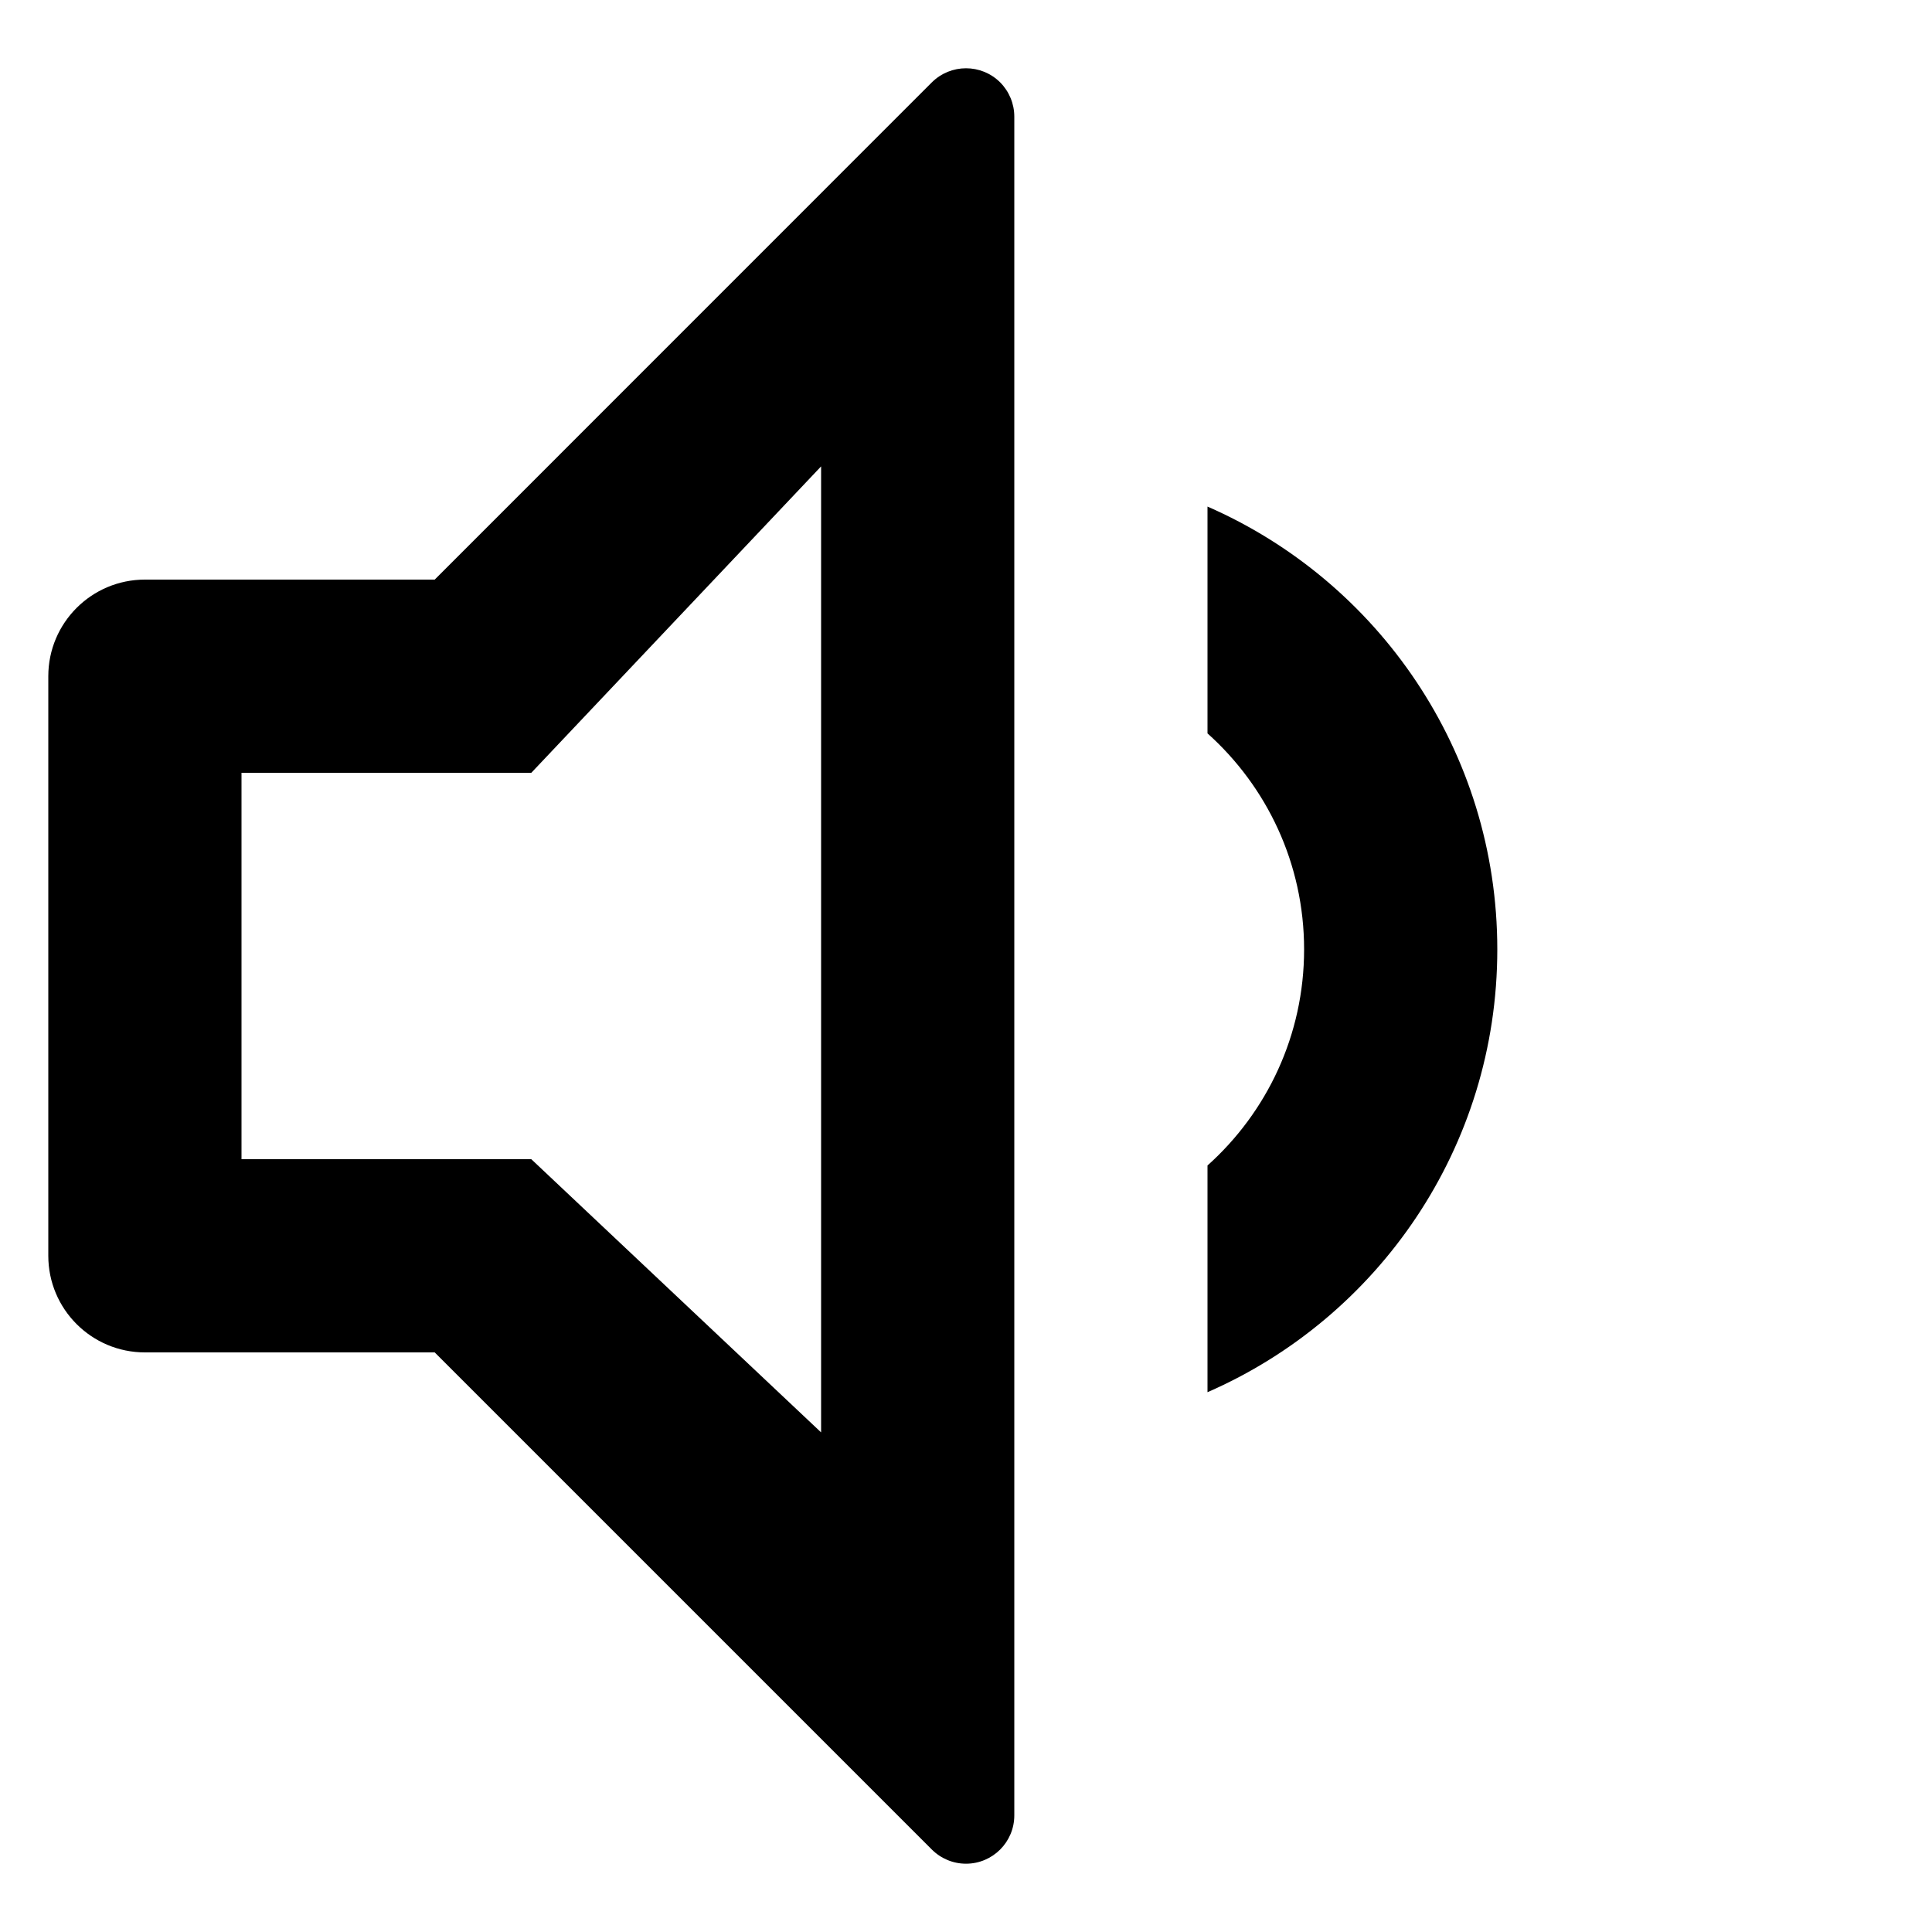 <svg aria-label="low volume" viewBox="-0.5 0 20 20"  xmlns="http://www.w3.org/2000/svg">
<path fill-rule="evenodd" clip-rule="evenodd" d="M4 6L9.146 0.853C9.342 0.658 9.658 0.658 9.854 0.853C9.947 0.947 10 1.074 10 1.207V18.793C10 19.069 9.776 19.293 9.5 19.293C9.367 19.293 9.24 19.24 9.146 19.146L4 14H1C0.448 14 0 13.552 0 13V7C0 6.448 0.448 6 1 6H4ZM2 12V8H5L8 4.828V14.828L5 12H2Z" />
<path d="M12 14.412C13.766 13.641 15 11.879 15 9.828C15 7.778 13.766 6.016 12 5.244V7.592C12.614 8.142 13 8.94 13 9.828C13 10.717 12.614 11.515 12 12.065V14.412Z" />
</svg>
